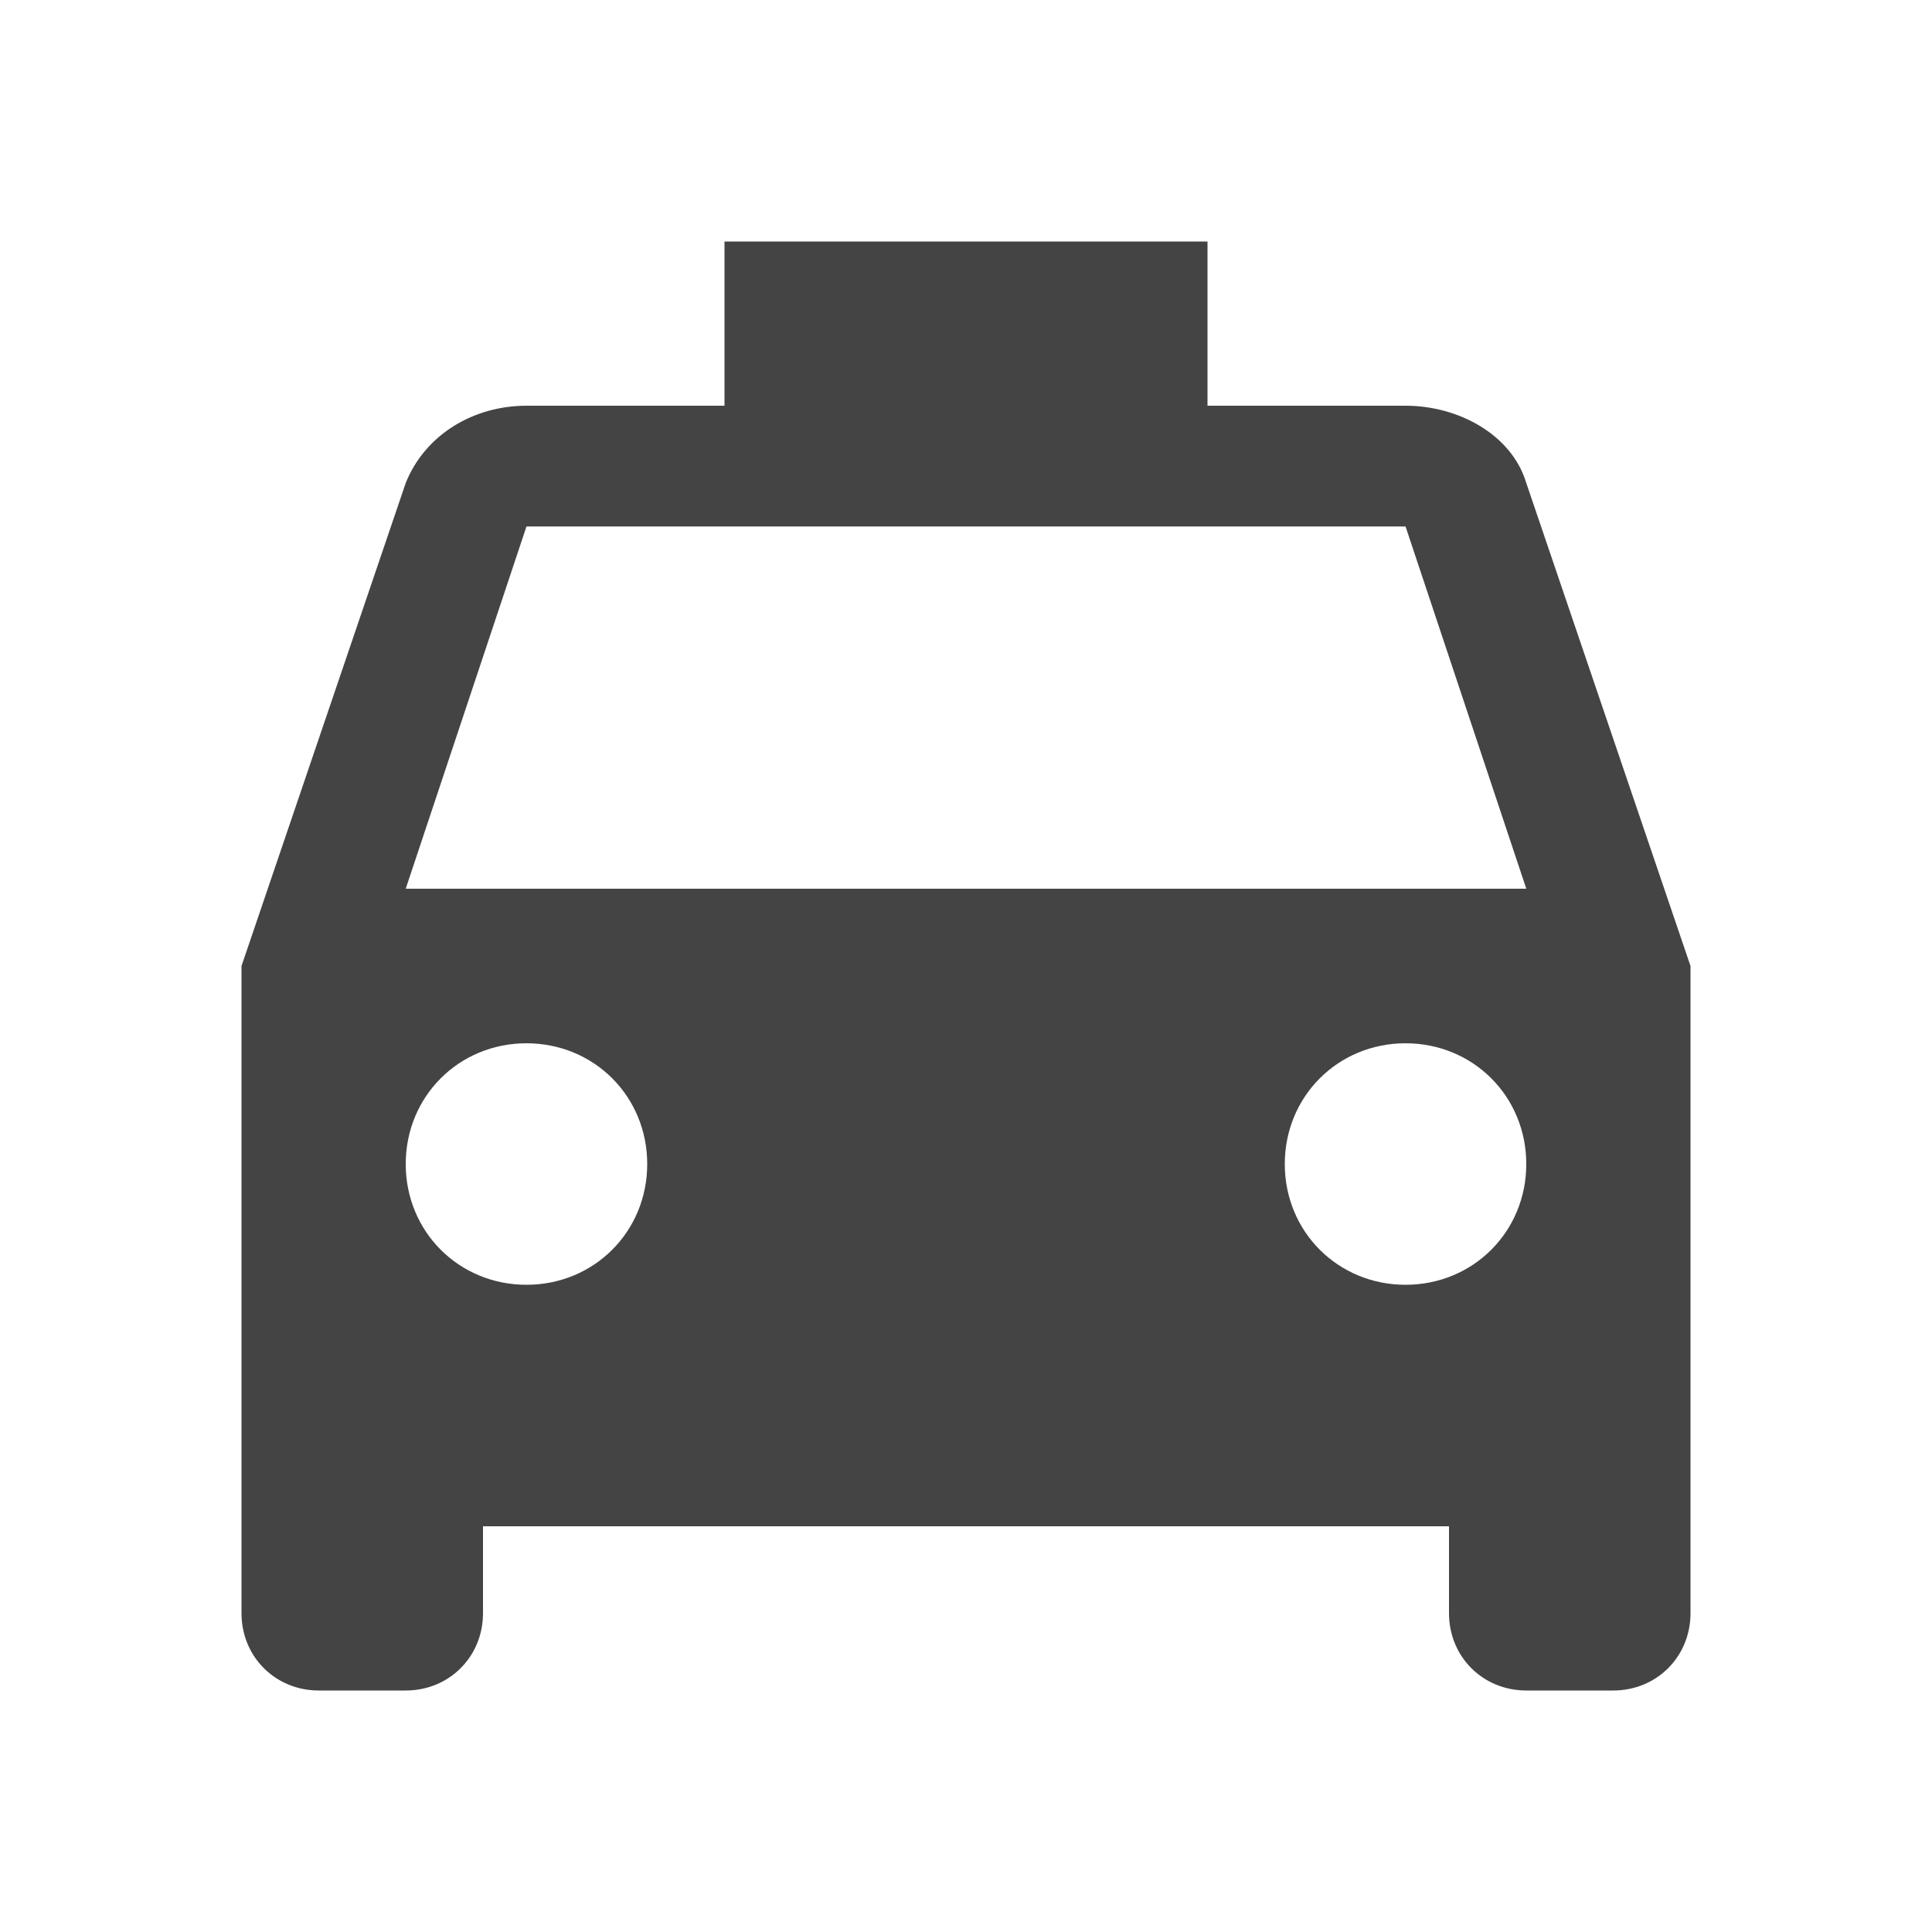 <?xml version="1.0"?><svg xmlns="http://www.w3.org/2000/svg" width="40" height="40" viewBox="0 0 40 40"><path fill="#444" d="m8.4 18.4h23.2l-2.5-7.5h-18.2z m20.7 8.2c1.4 0 2.5-1.1 2.5-2.5s-1.1-2.5-2.5-2.5-2.5 1.1-2.5 2.5 1.1 2.5 2.5 2.5z m-18.2 0c1.4 0 2.5-1.1 2.5-2.5s-1.1-2.5-2.5-2.5-2.5 1.1-2.5 2.5 1.1 2.5 2.5 2.5z m20.7-16.6l3.4 10v13.4c0 0.9-0.7 1.6-1.6 1.6h-1.8c-0.9 0-1.6-0.7-1.6-1.6v-1.8h-20v1.8c0 0.9-0.7 1.6-1.6 1.6h-1.8c-0.9 0-1.6-0.7-1.6-1.6v-13.4l3.4-10c0.4-1 1.4-1.6 2.5-1.6h4.1v-3.4h10v3.4h4.1c1.1 0 2.2 0.6 2.5 1.6z"></path></svg>